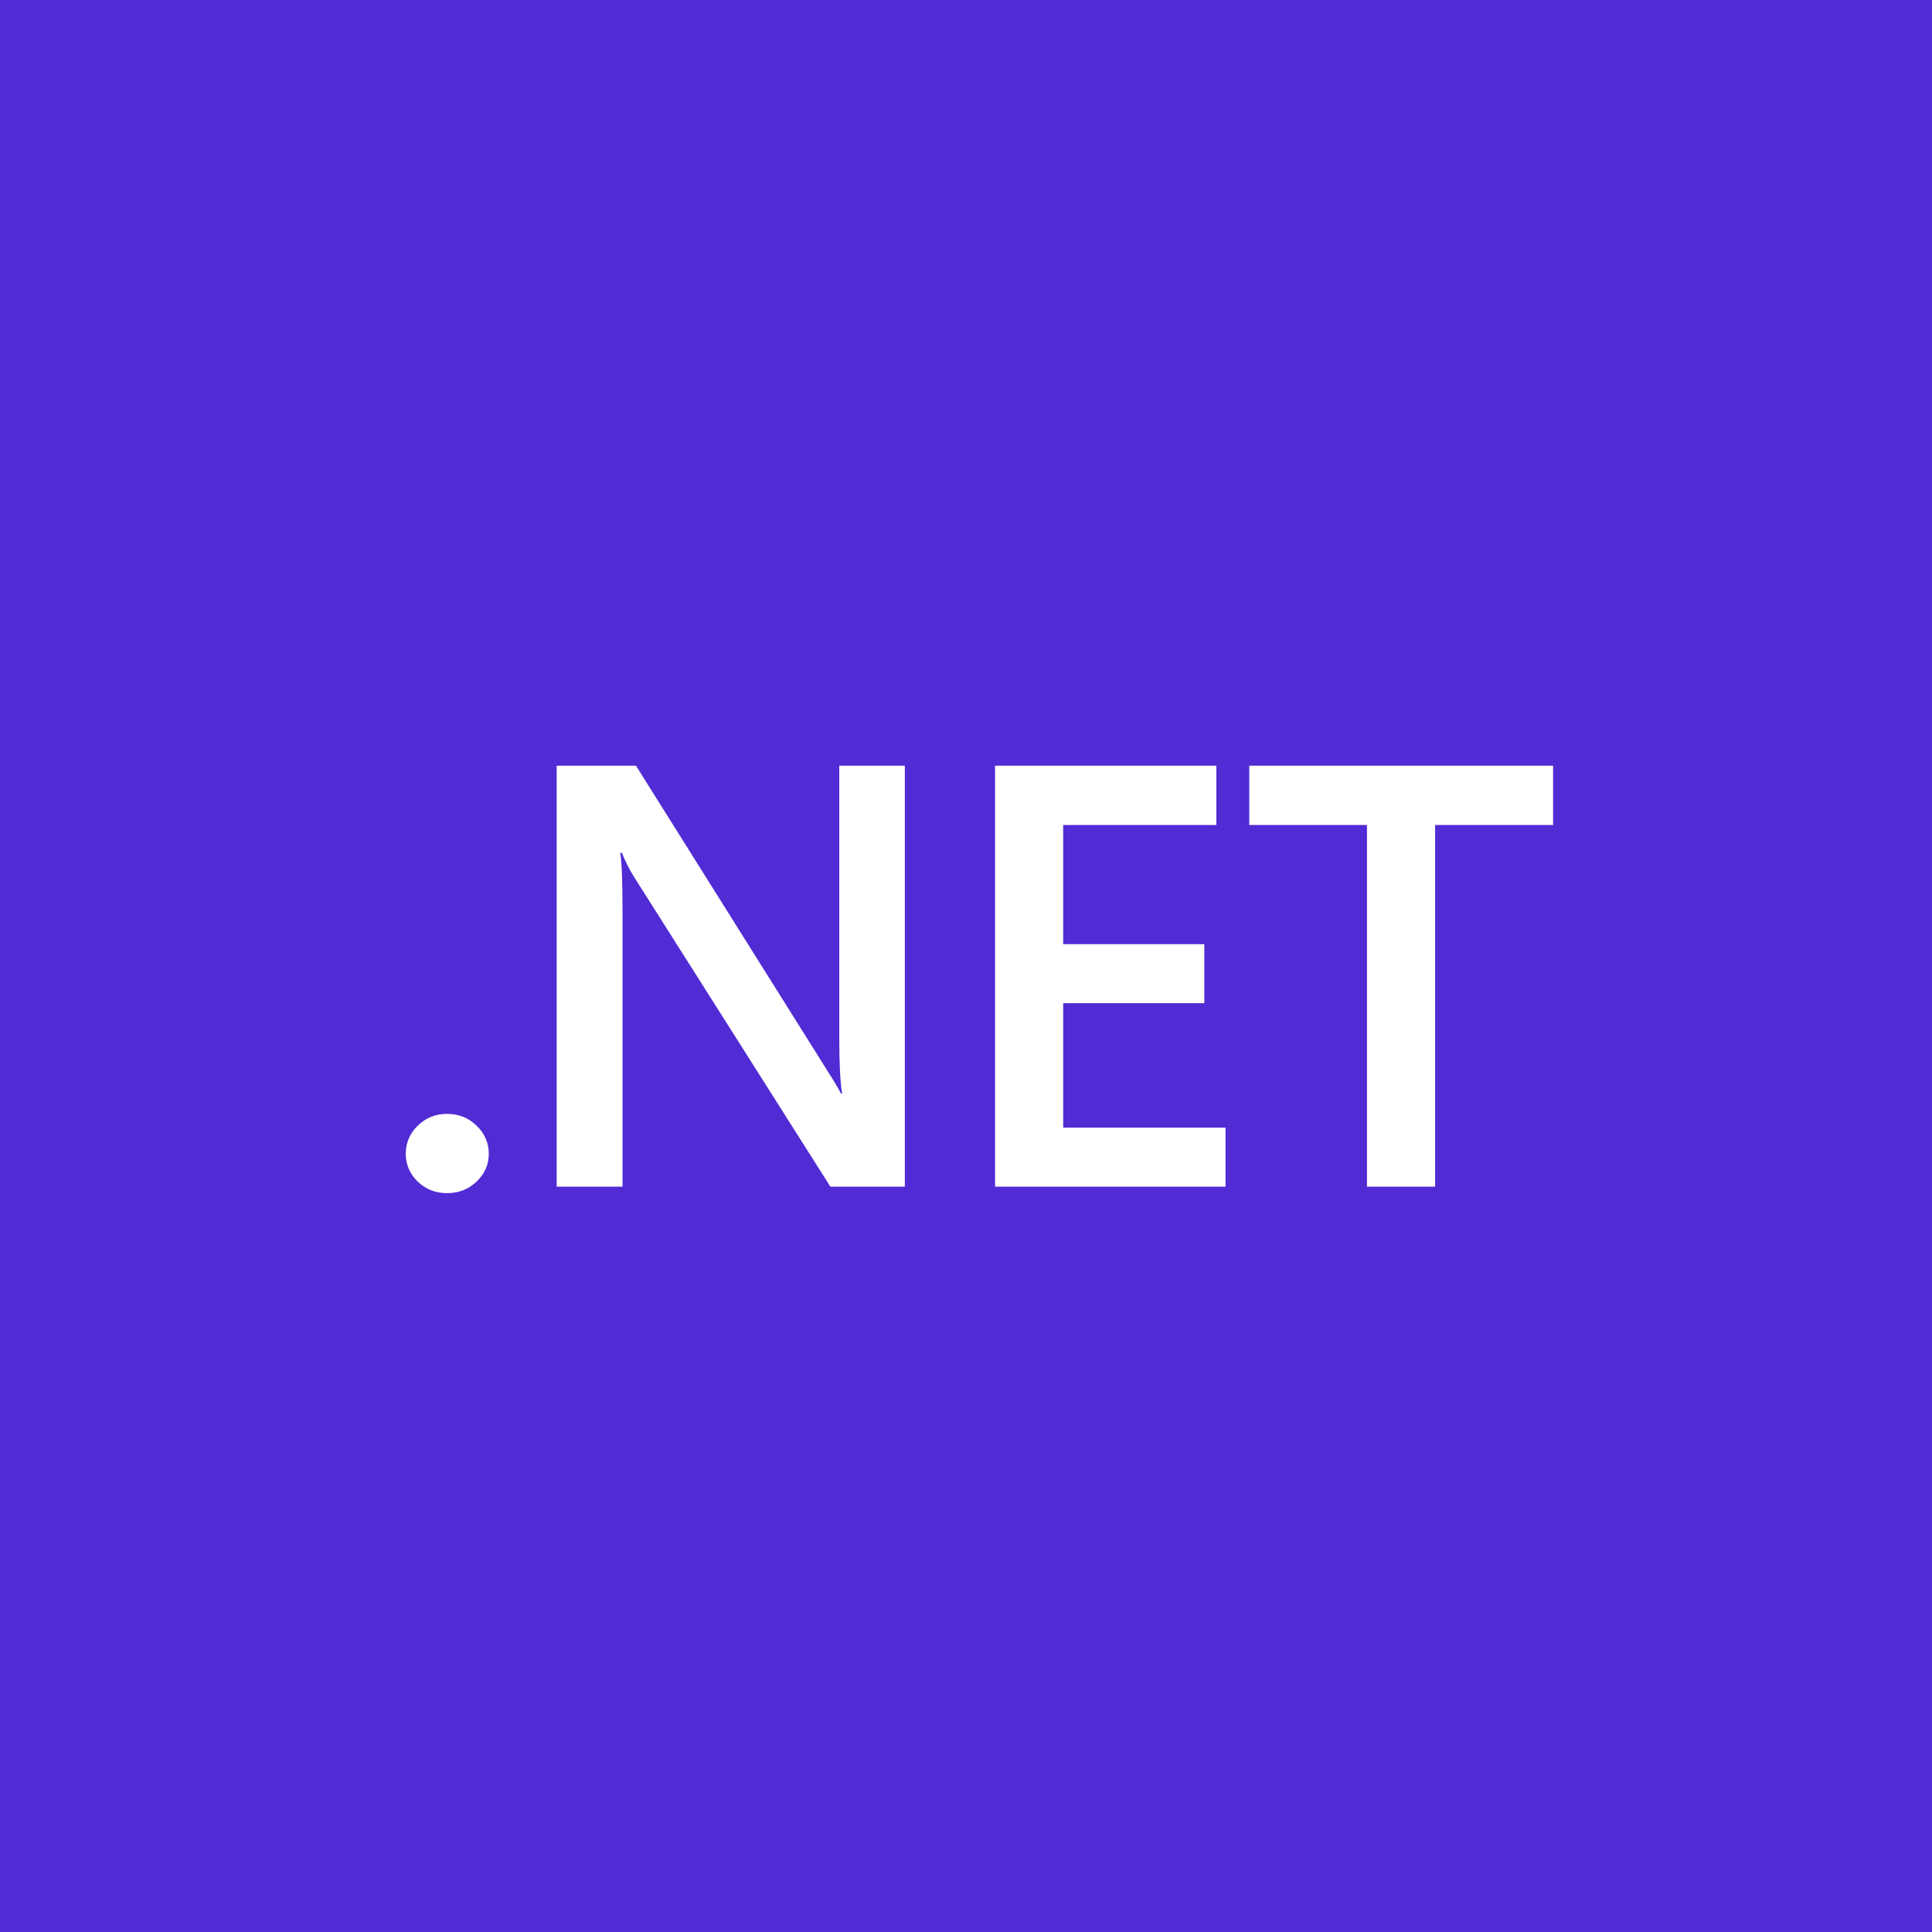 <svg width="456" height="456" viewBox="0 0 456 456" fill="none" xmlns="http://www.w3.org/2000/svg">
<rect width="456" height="456" fill="#512BD4"/>
<path d="M105.501 281.61C102.798 281.61 100.5 280.709 98.607 278.908C96.715 277.06 95.769 274.866 95.769 272.326C95.769 269.738 96.715 267.522 98.607 265.674C100.5 263.826 102.798 262.902 105.501 262.902C108.249 262.902 110.569 263.826 112.461 265.674C114.398 267.522 115.367 269.738 115.367 272.326C115.367 274.866 114.398 277.06 112.461 278.908C110.569 280.709 108.249 281.61 105.501 281.61Z" fill="white"/>
<path d="M213.563 280.083H195.992L149.701 207.053C148.53 205.205 147.561 203.288 146.795 201.301H146.389C146.75 203.427 146.93 207.977 146.93 214.951V280.083H131.387V180.723H150.106L194.843 252.021C196.736 254.978 197.952 257.01 198.493 258.118H198.763C198.313 255.486 198.087 251.028 198.087 244.745V180.723H213.563V280.083Z" fill="white"/>
<path d="M289.252 280.083H234.852V180.723H287.09V194.719H250.936V222.85H284.252V236.777H250.936V266.156H289.252V280.083Z" fill="white"/>
<path d="M366.565 194.719H338.722V280.083H322.638V194.719H294.863V180.723H366.565V194.719Z" fill="white"/>
</svg>
